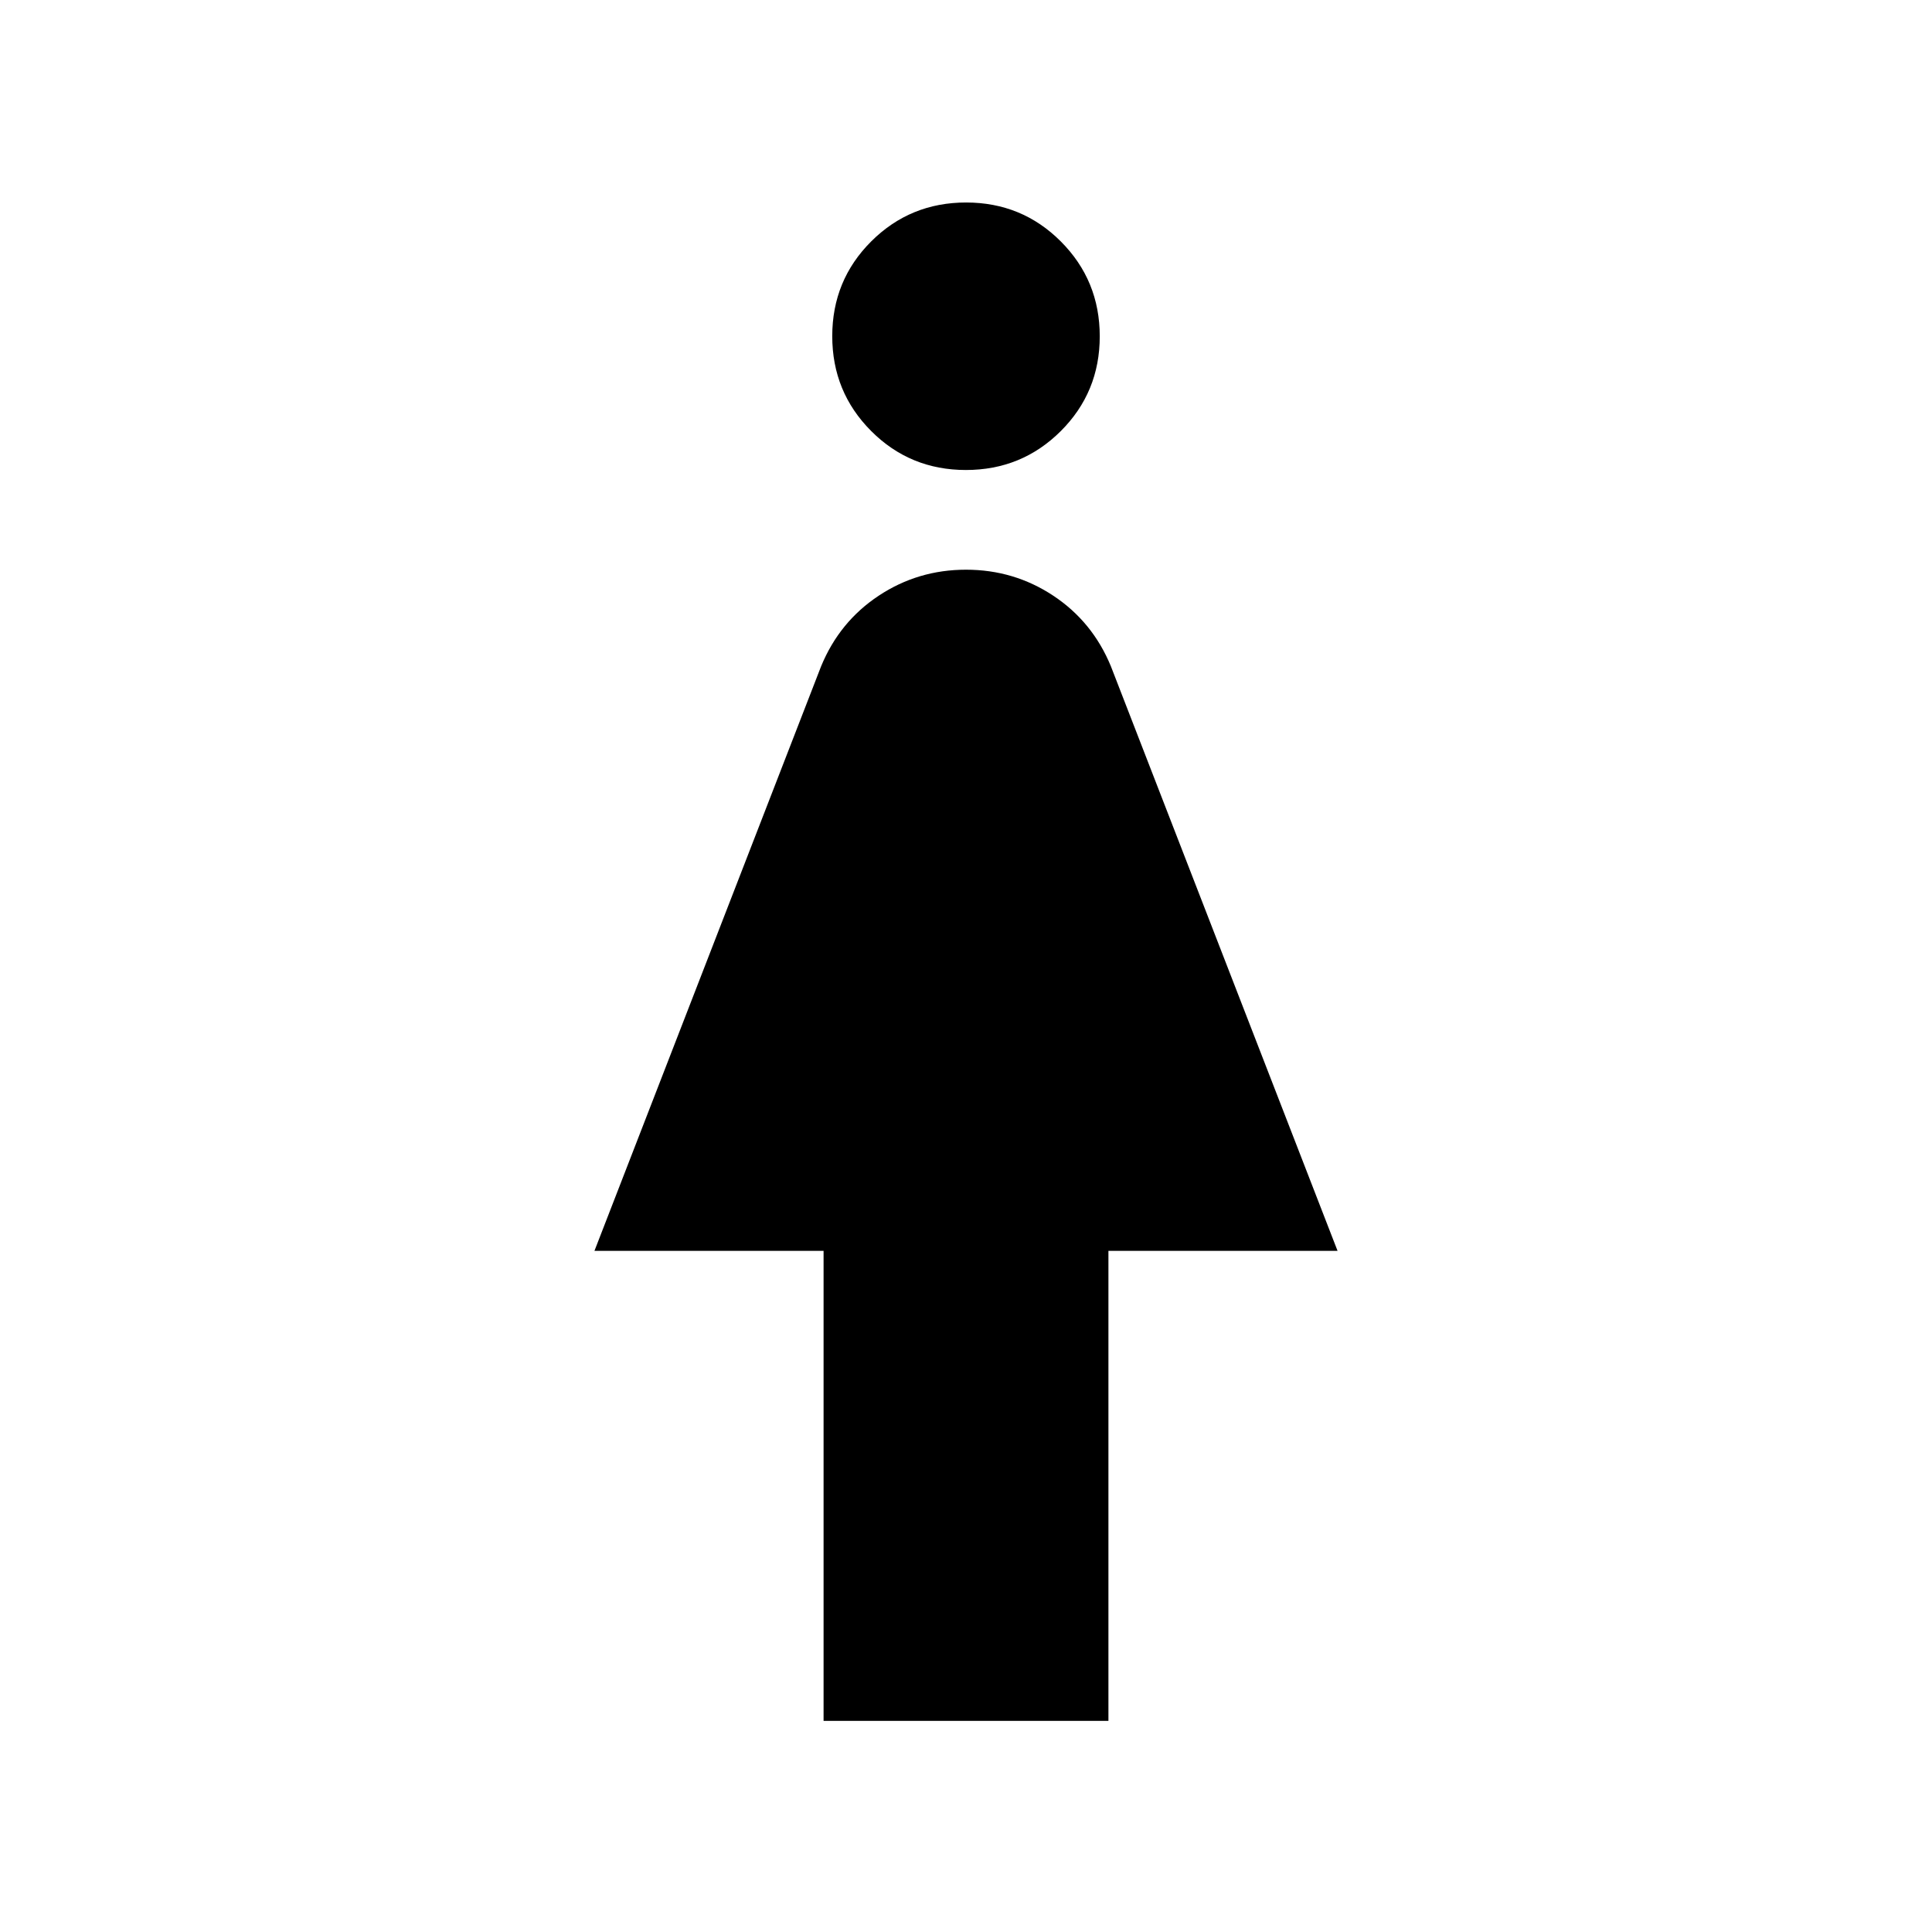 <svg xmlns="http://www.w3.org/2000/svg" height="24" viewBox="0 -960 960 960" width="24"><path d="M409.23-104.92v-233.54H295.38L408-628.92q9.12-22.16 28.63-35.08 19.52-12.92 43.37-12.92 23.85 0 43.37 12.92 19.51 12.92 28.63 35.08l112.62 290.46H550.77v233.54H409.23Zm70.72-621.54q-27.76 0-47.08-19.38-19.33-19.37-19.33-47.13t19.37-47.09q19.38-19.32 47.14-19.32t47.08 19.37q19.33 19.37 19.33 47.13t-19.37 47.09q-19.38 19.33-47.14 19.33Z"/></svg>